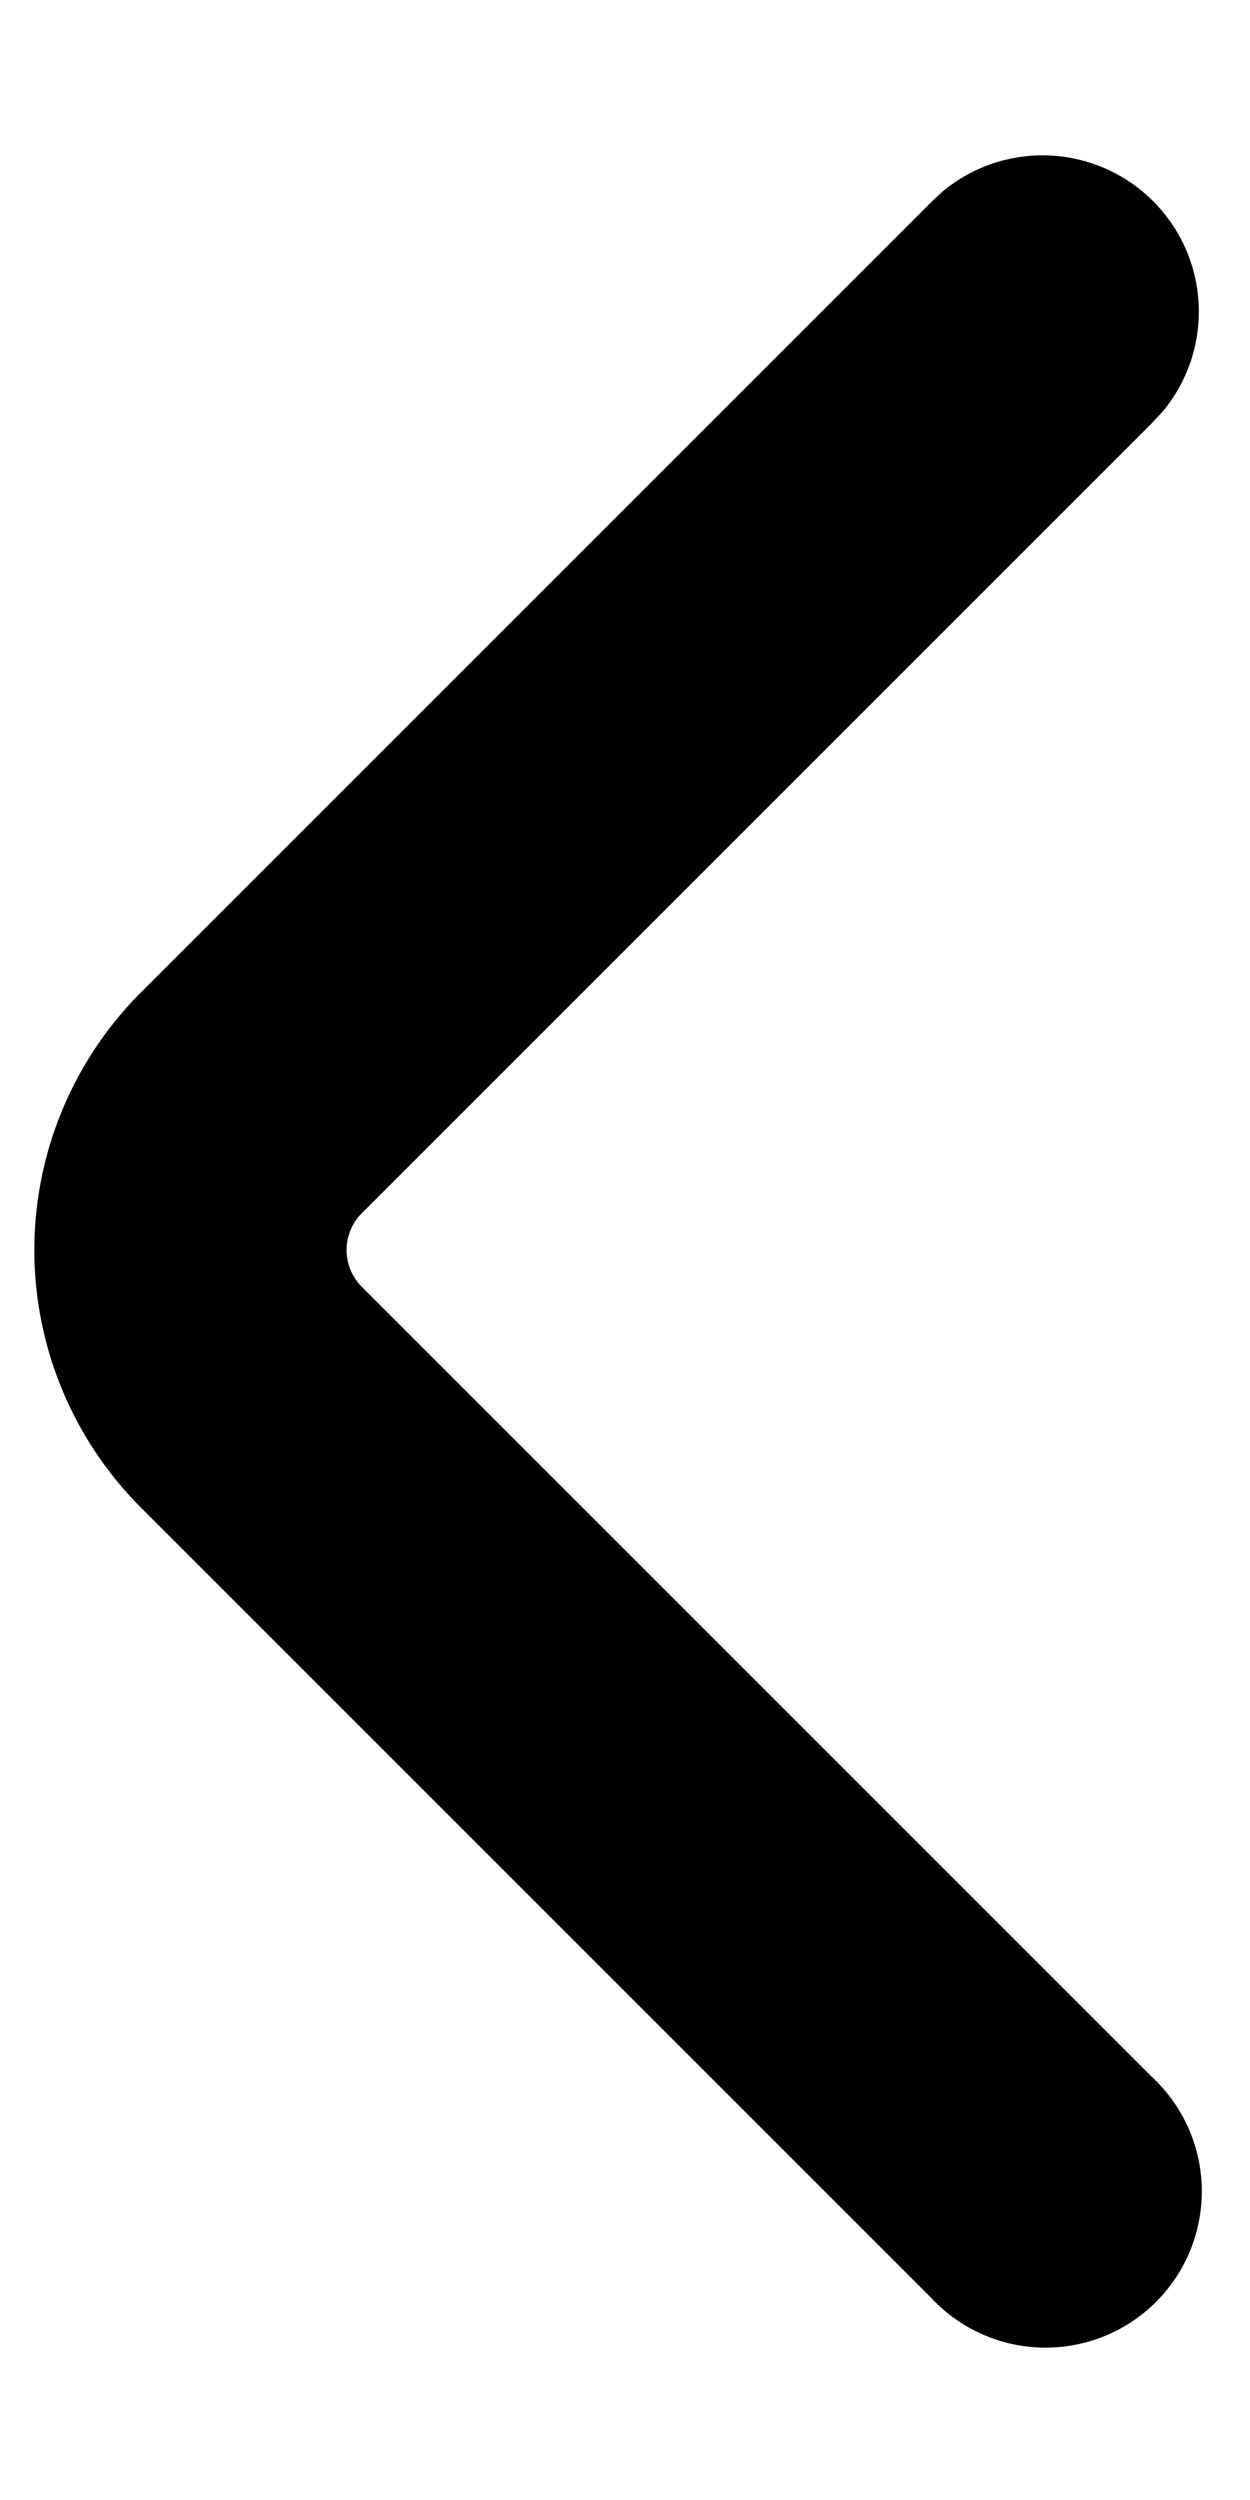 <svg xmlns="http://www.w3.org/2000/svg" viewBox="0 0 6 12" preserveAspectRatio="xMidYMin meet"><path d="M5.53 9.97a.75.75 0 1 1-1.06 1.06L.677 7.237a1.75 1.75 0 0 1 0-2.474L4.47.97l.056-.052a.75.75 0 0 1 1.056 1.056l-.052.056-3.793 3.793a.25.25 0 0 0 0 .354z"/></svg>